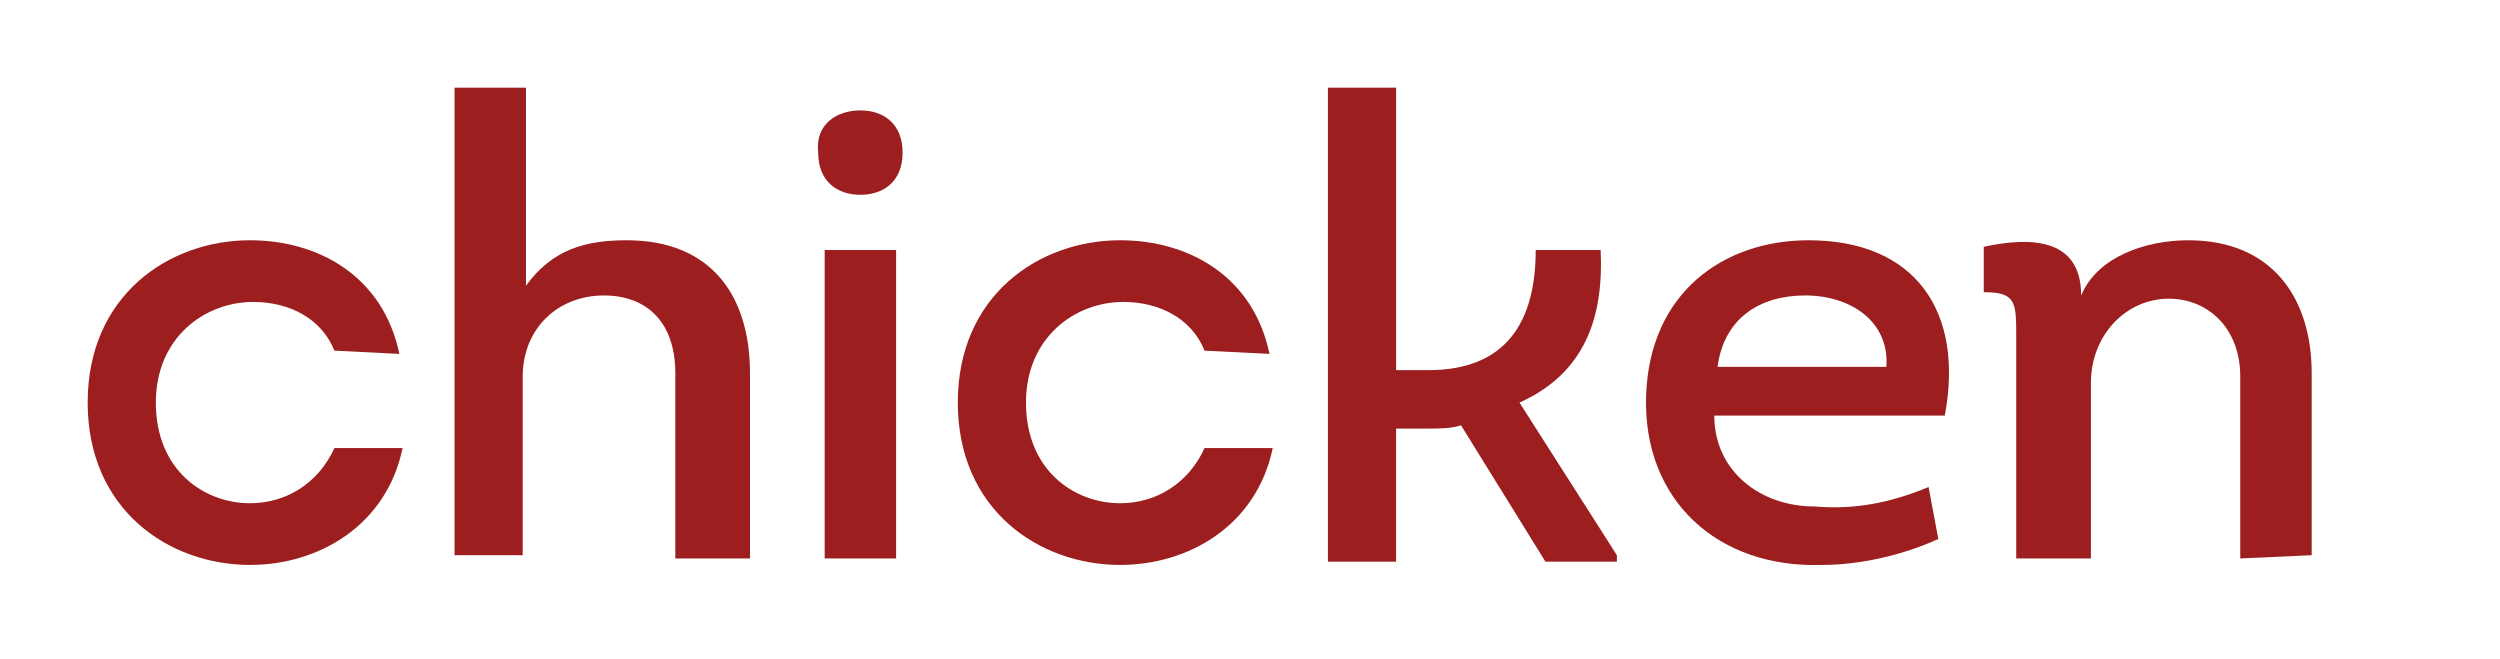 <svg xmlns="http://www.w3.org/2000/svg" viewBox="0 0 77 20.3"><style type="text/css">  
	.st0{fill:#FFFFFF;}
	.st1{fill:#9C1E1E;}
</style><polygon class="st0" points="77 20.3 0 20.3 0 0 77 0 "/><path class="st1" d="M10.3 10.8c-0.4-1-1.4-1.5-2.5-1.5 -1.5 0-3 1.1-3 3.1 0 2.1 1.5 3.1 2.9 3.1 1.1 0 2.1-0.6 2.6-1.7h2.1c-0.5 2.4-2.6 3.6-4.7 3.6 -2.5 0-5-1.7-5-5s2.5-5 5-5c2.1 0 4.1 1.1 4.6 3.5L10.3 10.8 10.3 10.8z"/><path class="st1" d="M20.8 17.2v-5.7c0-1.6-0.9-2.4-2.2-2.4 -1.4 0-2.5 1-2.5 2.5v5.5H14V2.7h2.2v6.1C17 7.7 18 7.4 19.3 7.4c2.6 0 3.8 1.7 3.8 4.1v5.7H20.8z"/><path class="st1" d="M26.5 3.4c0.7 0 1.3 0.4 1.3 1.3S27.2 6 26.5 6s-1.3-0.4-1.3-1.3C25.1 3.8 25.8 3.4 26.5 3.4zM27.6 17.2h-2.2V7.7h2.2V17.2z"/><path class="st1" d="M37.1 10.8c-0.4-1-1.4-1.5-2.5-1.5 -1.5 0-3 1.1-3 3.1 0 2.1 1.5 3.1 2.9 3.1 1.1 0 2.1-0.6 2.6-1.7h2.1c-0.5 2.4-2.6 3.6-4.7 3.6 -2.5 0-5-1.7-5-5s2.5-5 5-5c2.1 0 4.1 1.1 4.6 3.5L37.1 10.8 37.1 10.8z"/><path class="st1" d="M44 11.4c2.4 0 3.3-1.5 3.3-3.7h2c0.1 2.1-0.5 3.8-2.5 4.7l3 4.7v0.2h-2.2L45 13.1c-0.3 0.1-0.7 0.1-1 0.1h-1v4.1h-2.1V2.7H43v8.7H44z"/><path class="st1" d="M59.9 12.8h-7.1c0 1.7 1.4 2.8 3.1 2.8 1.2 0.1 2.3-0.1 3.5-0.6l0.3 1.6c-1.1 0.5-2.4 0.8-3.6 0.8 -3.2 0.1-5.5-2-5.4-5.2s2.4-4.8 5-4.8C59 7.4 60.5 9.6 59.9 12.8zM52.9 11.3h5.2c0.1-1.4-1.1-2.2-2.5-2.2S53.1 9.8 52.9 11.3z"/><path class="st1" d="M69 17.2v-5.6c0-1.5-1-2.4-2.2-2.4 -1.3 0-2.4 1.1-2.4 2.6v5.4h-2.3v-6.8c0-1.1 0-1.4-1-1.4V7.6c1.4-0.3 3-0.3 3 1.5 0.5-1.2 2-1.7 3.3-1.7 2.6 0 3.8 1.8 3.8 4.1v5.6L69 17.2 69 17.2z"/></svg>